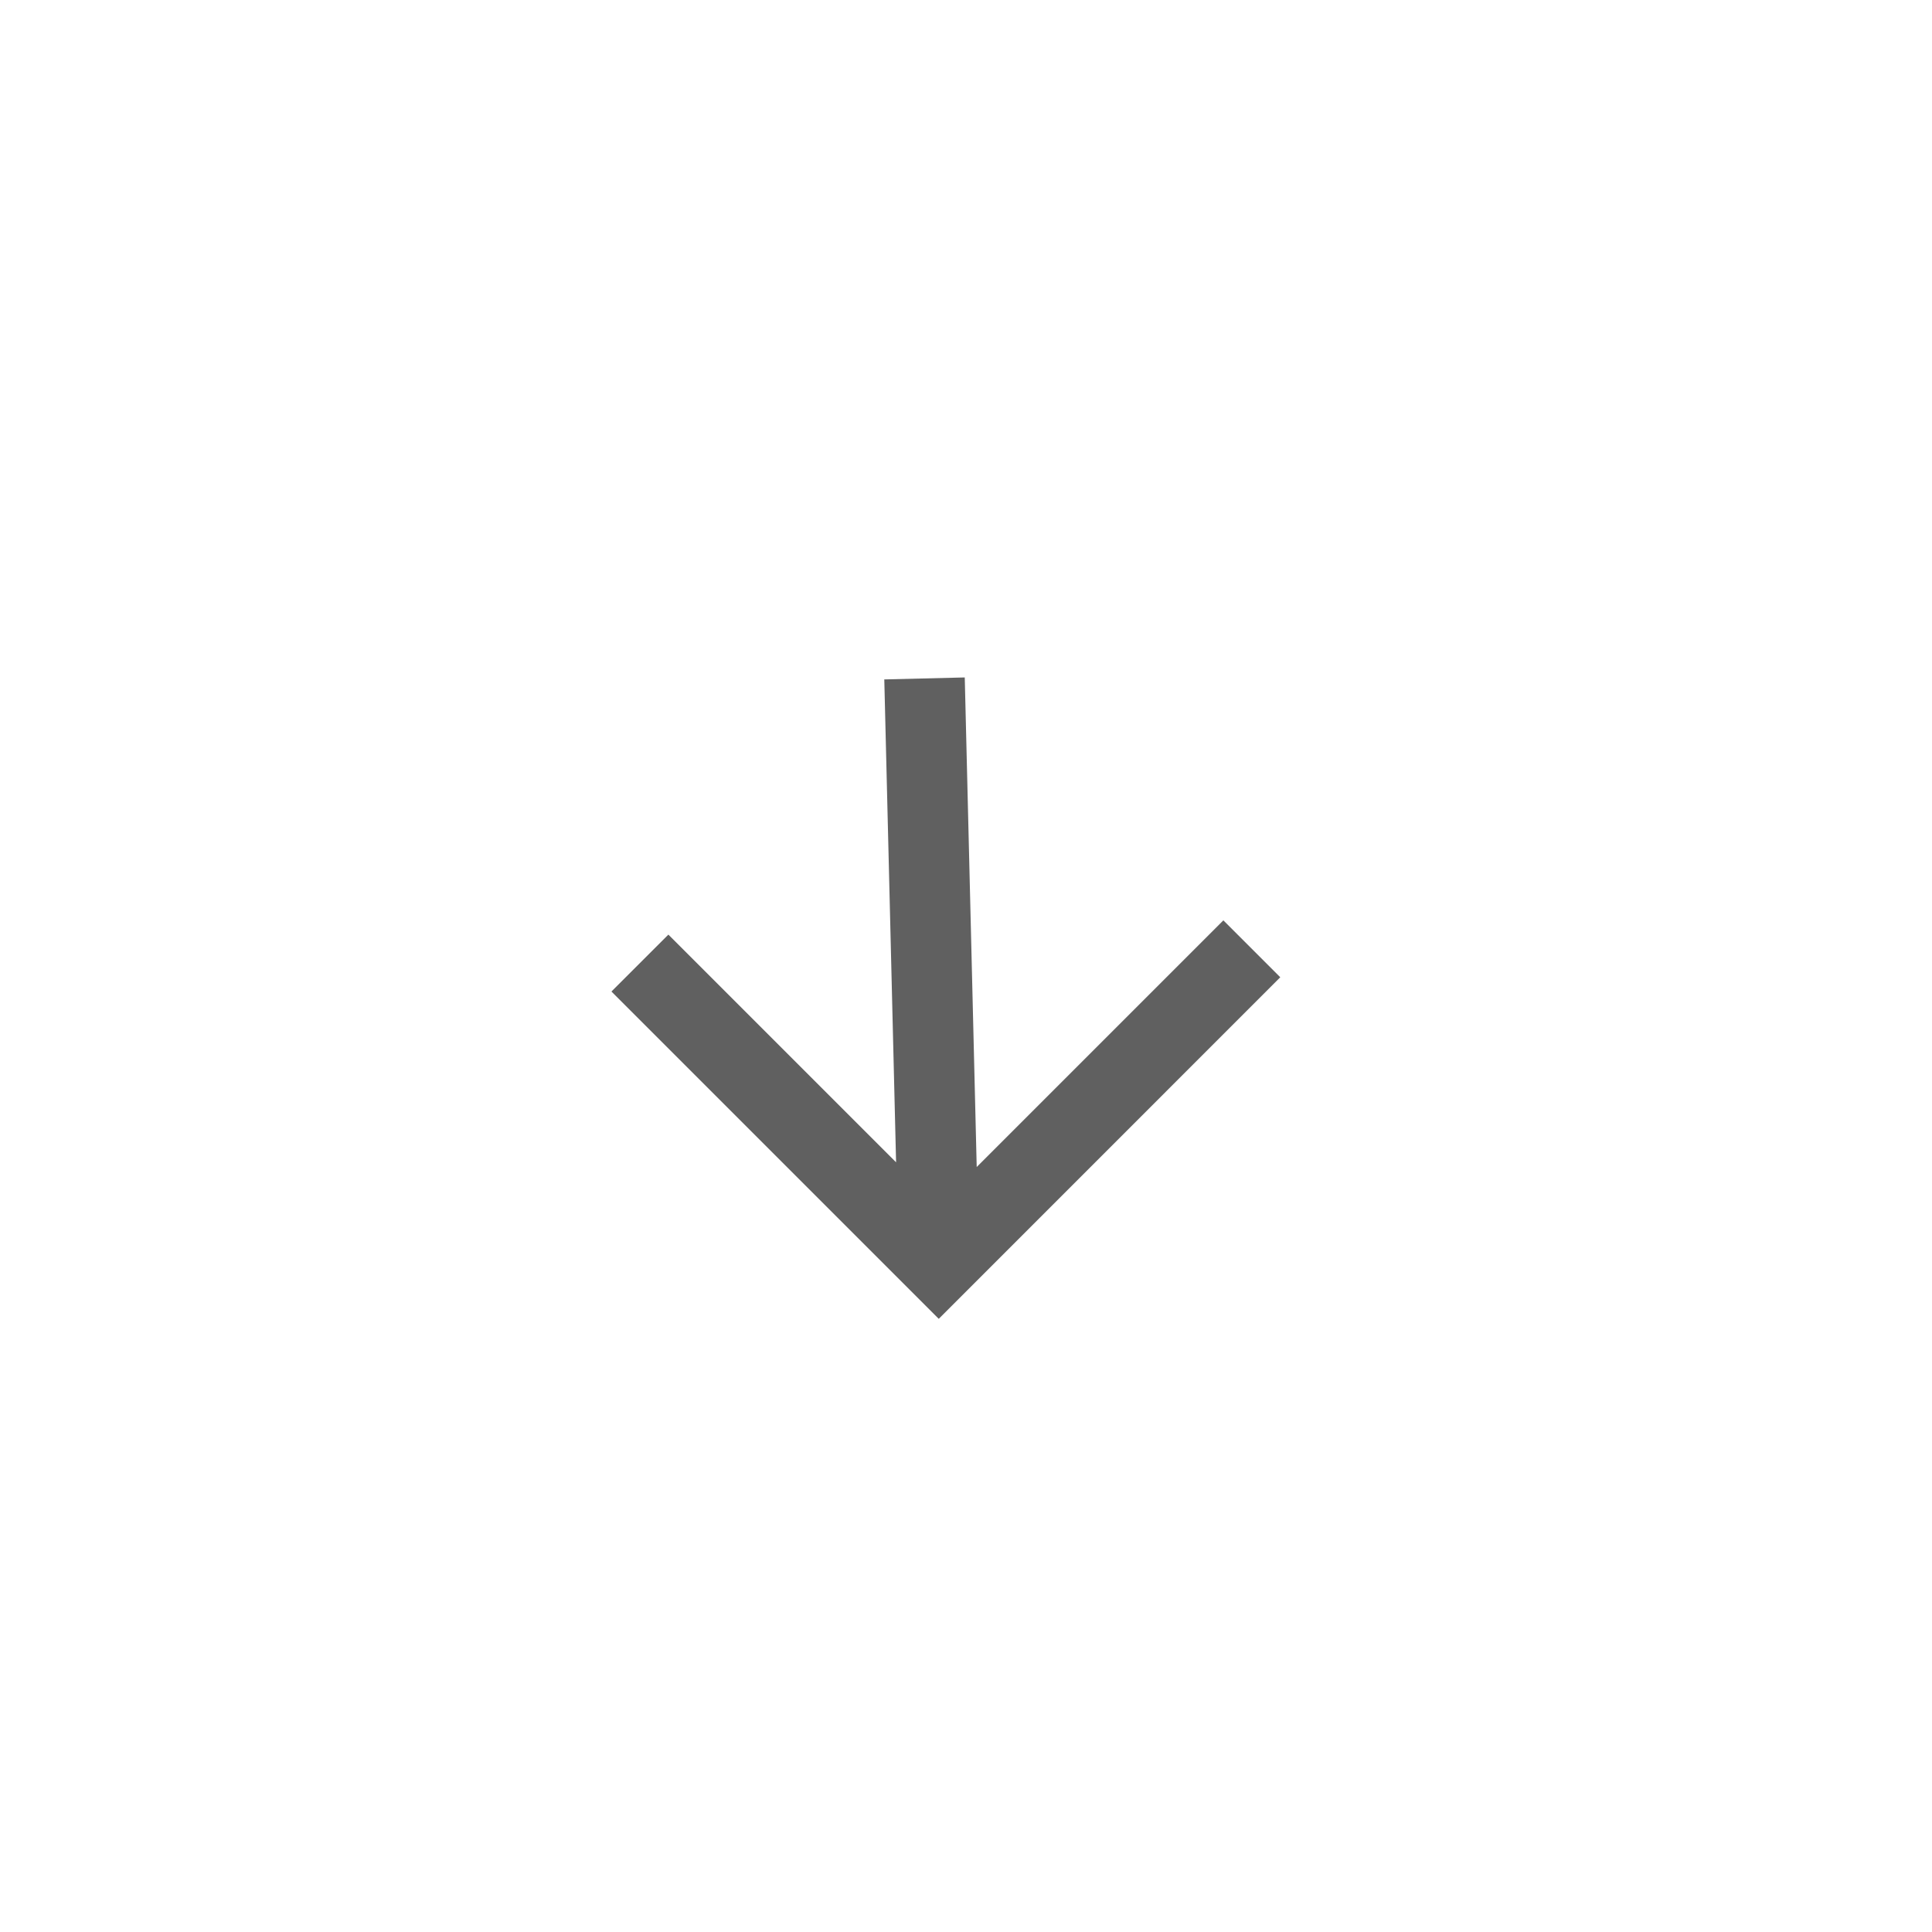 <svg width="48" height="48" viewBox="0 0 48 48" fill="none" xmlns="http://www.w3.org/2000/svg">
<g id="&#208;&#161;&#209;&#130;&#209;&#128;&#208;&#181;&#208;&#187;&#208;&#186;&#208;&#176; &#208;&#178;&#208;&#189;&#208;&#184;&#208;&#183;">
<path id="Union" fill-rule="evenodd" clip-rule="evenodd" d="M31.808 24.28L24.03 32.059L23.323 32.766L22.616 32.059L15.191 24.634L16.606 23.22L22.263 28.877L21.97 16.88L23.969 16.831L24.266 28.994L30.394 22.866L31.808 24.28Z" fill="#606060"/>
</g>
</svg>
